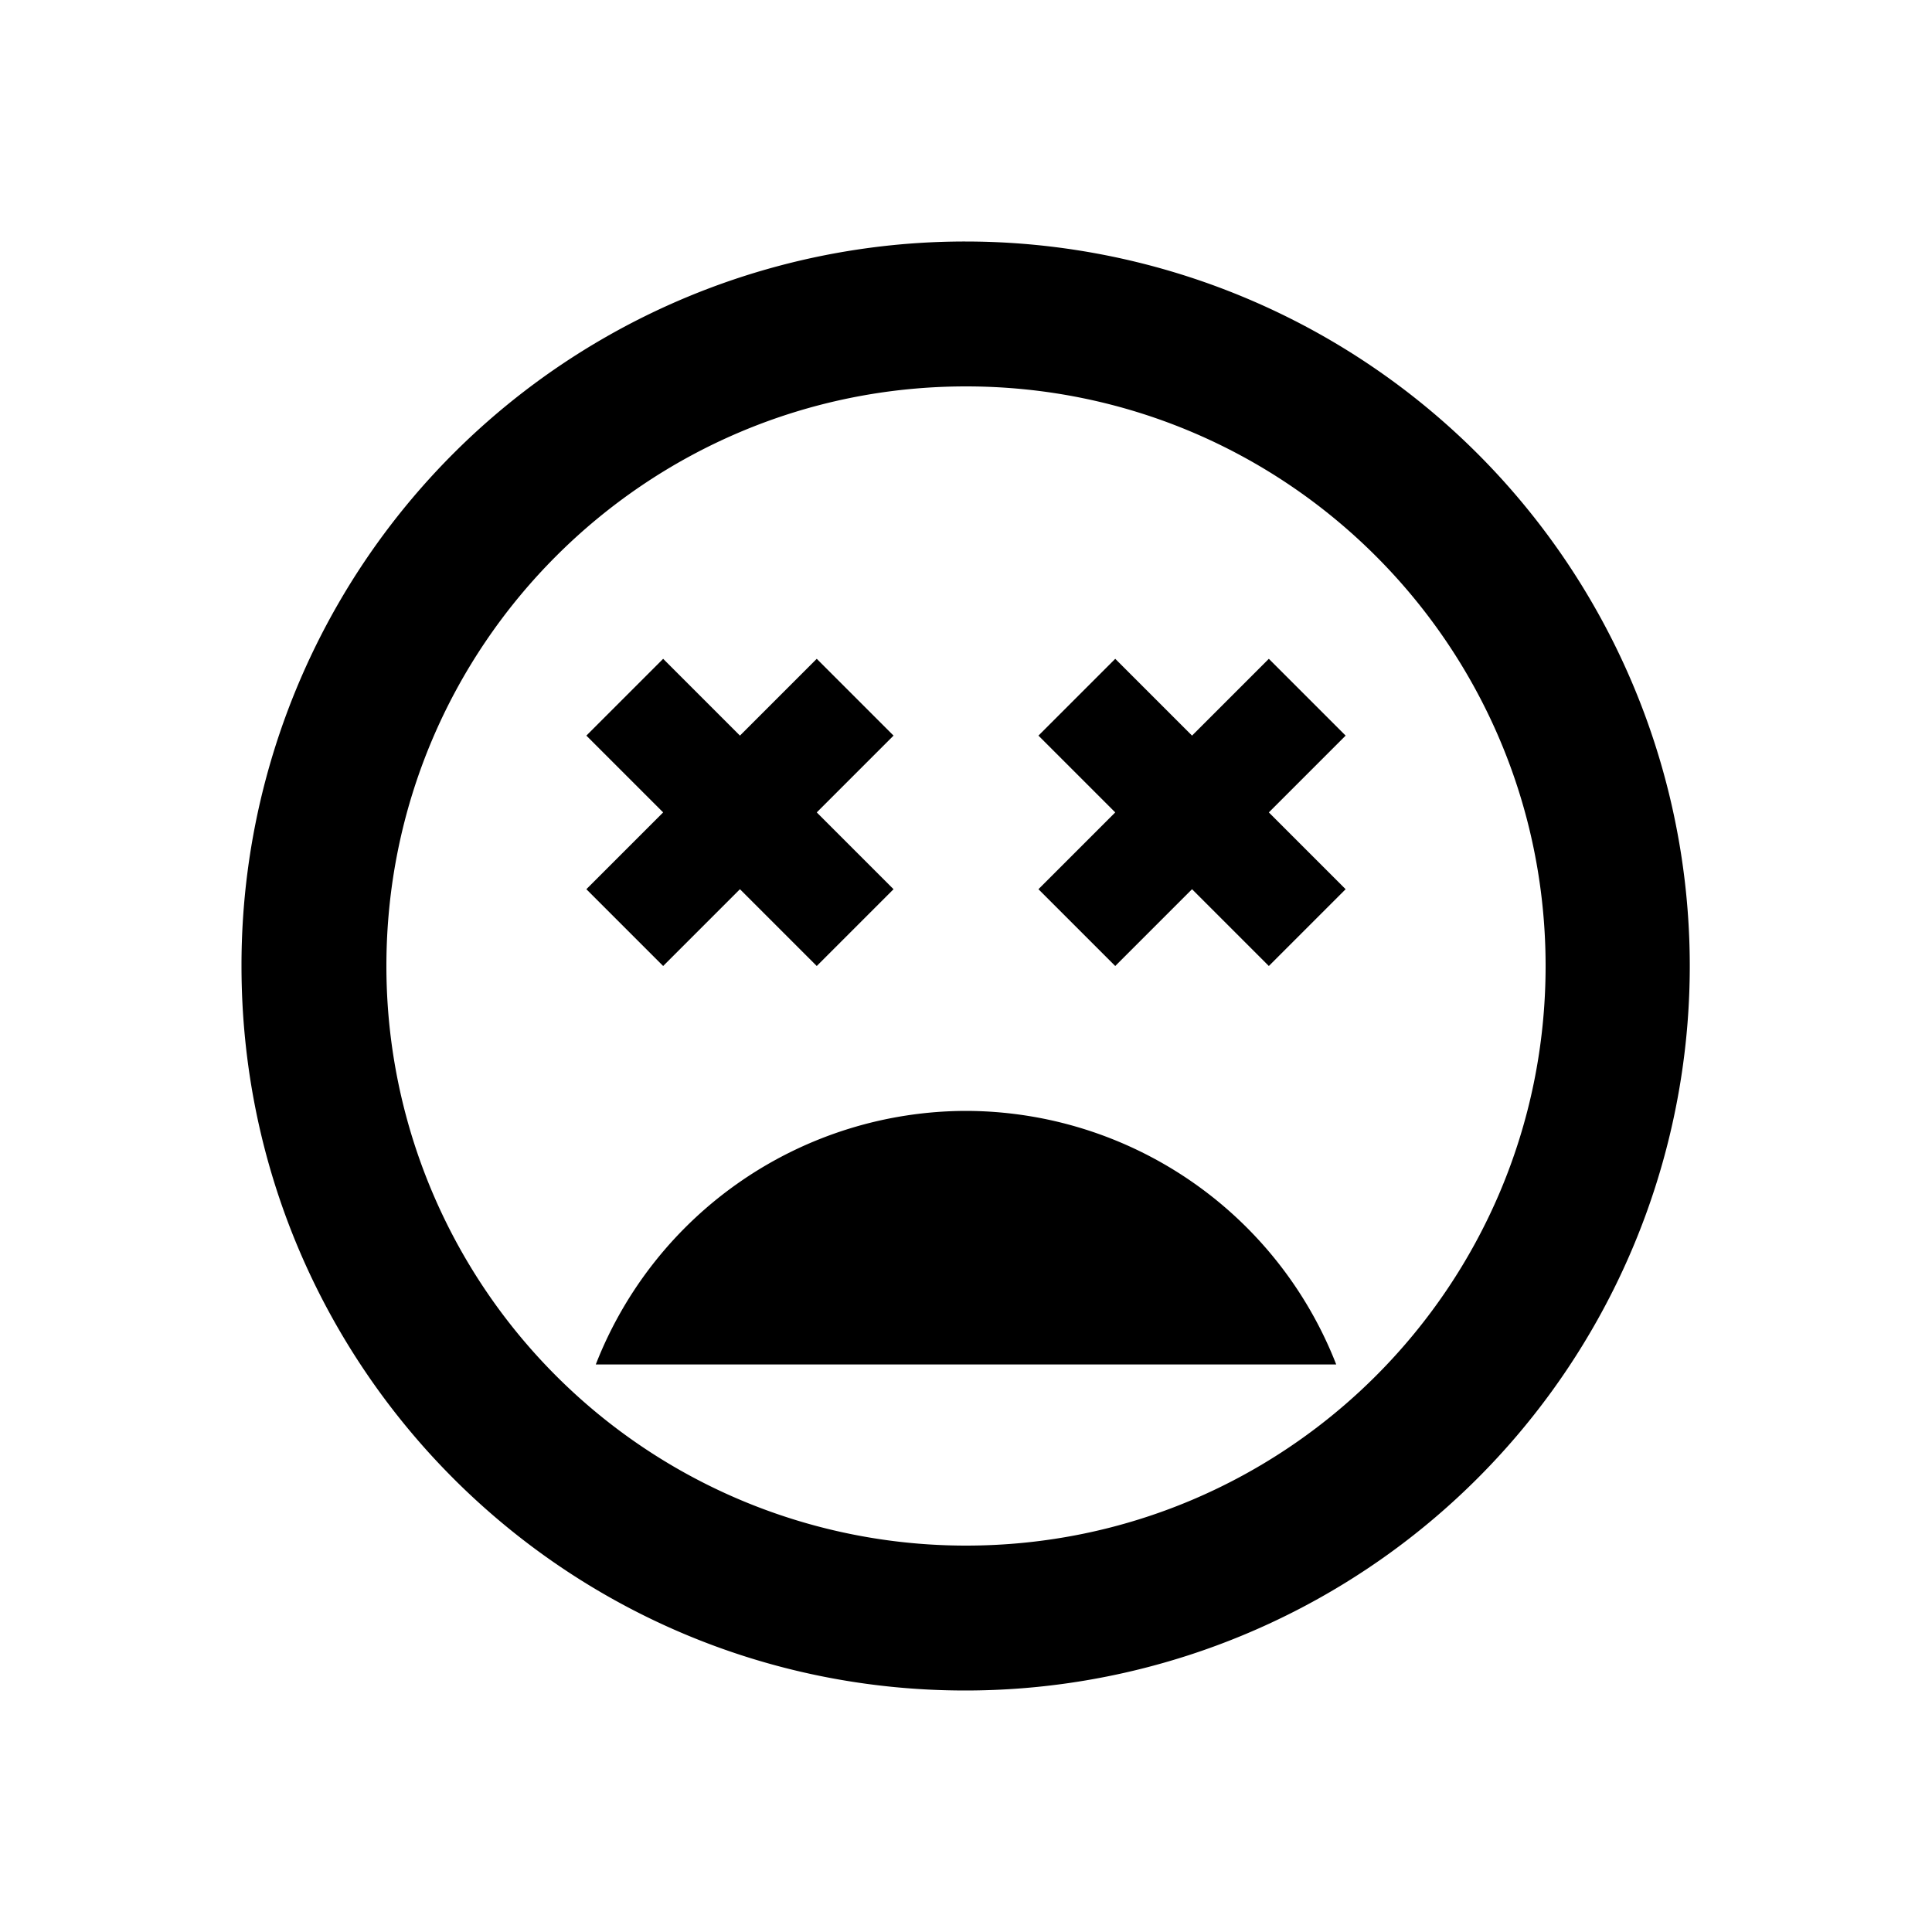<svg xmlns="http://www.w3.org/2000/svg" viewBox="0 0 16 16">
    <path d="M7.994 2A5.993 5.993 0 0 0 2 8c0 3.318 2.682 6 5.994 6a6 6 0 1 0 0-12zM8 12.8A4.799 4.799 0 0 1 3.2 8c0-2.652 2.148-4.8 4.8-4.8 2.652 0 4.8 2.148 4.8 4.8 0 2.652-2.148 4.8-4.8 4.8zm2.508-7.344l-.636.636-.636-.636-.636.636.636.636-.636.636.636.636.636-.636.636.636.636-.636-.636-.636.636-.636-.636-.636zM5.492 8l.636-.636.636.636.636-.636-.636-.636.636-.636-.636-.636-.636.636-.636-.636-.636.636.636.636-.636.636.636.636zM8 9.2a3.298 3.298 0 0 0-3.066 2.1h6.132A3.298 3.298 0 0 0 8 9.2z"/>
</svg>
